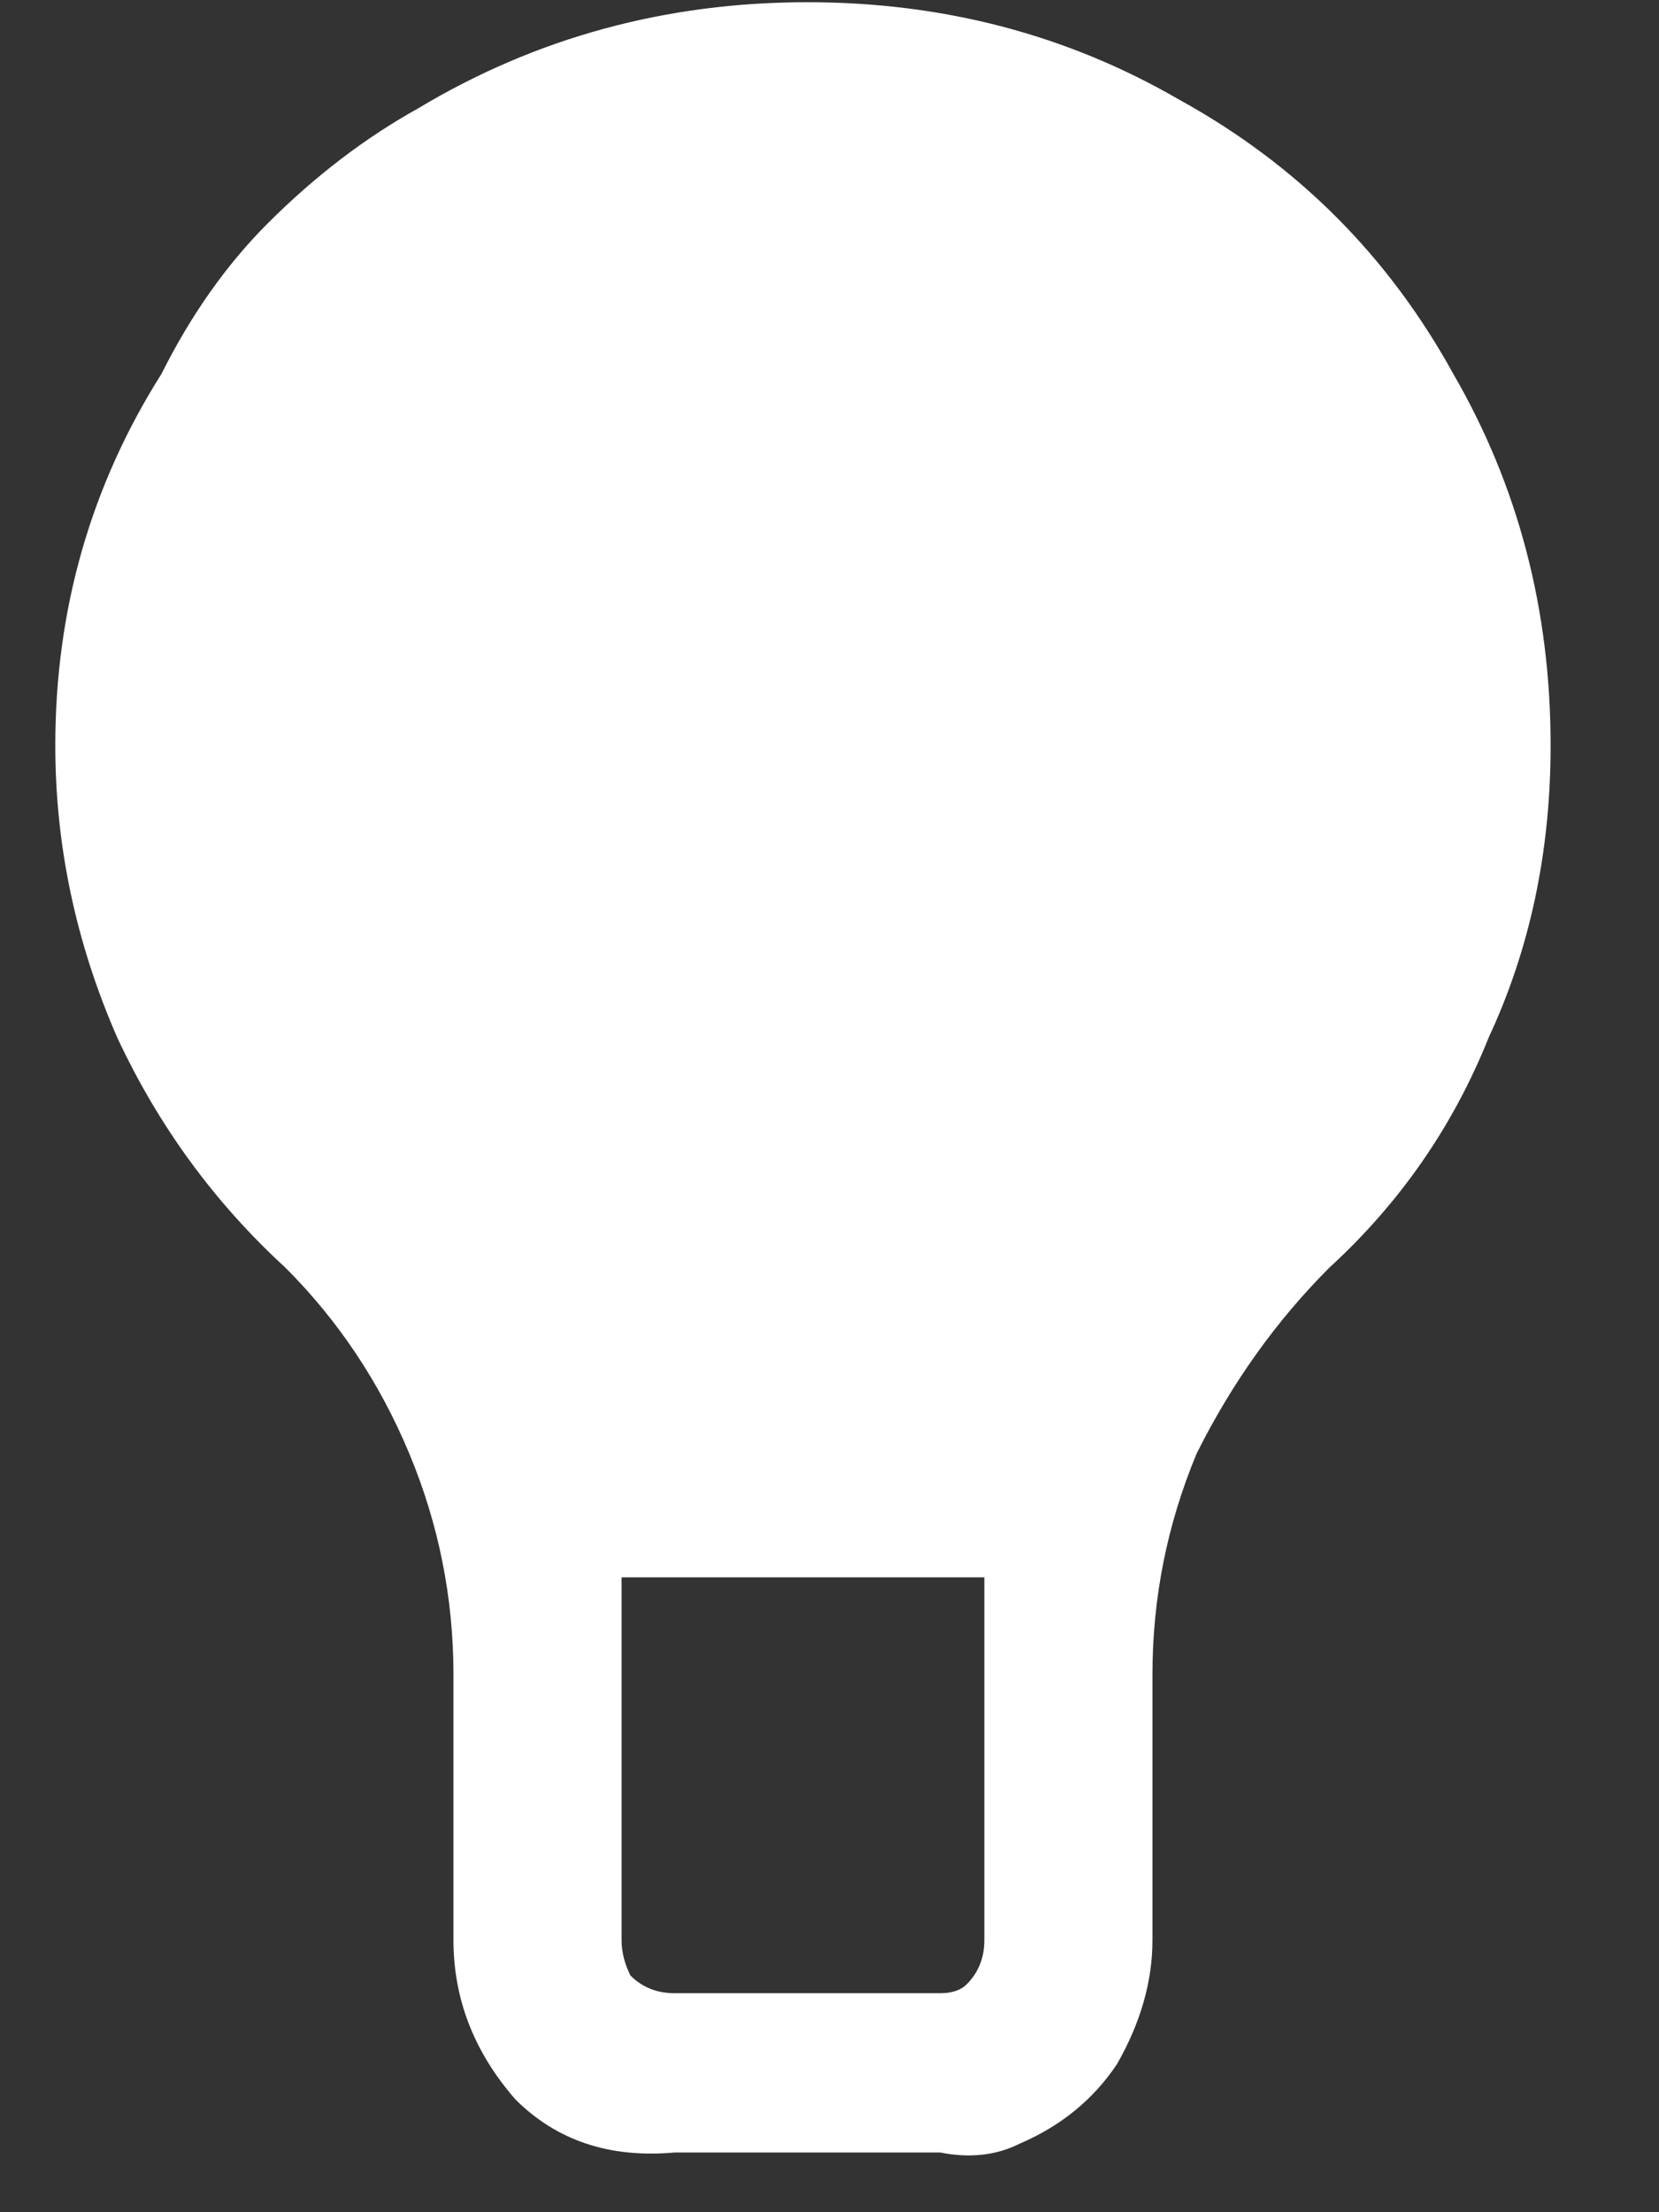 <svg width="15" height="20" viewBox="0 0 15 20" fill="none" xmlns="http://www.w3.org/2000/svg">
<rect x="0" y="0" width="15" height="20" fill="#333333" stroke="none"/>
<path d="M12.02 11.46C11.54 11.94 11.14 12.5 10.82 13.14C10.553 13.78 10.42 14.447 10.42 15.14V17.54C10.42 17.913 10.313 18.287 10.1 18.66C9.887 18.98 9.593 19.22 9.22 19.38C9.007 19.487 8.767 19.513 8.5 19.46H6.1C5.513 19.513 5.033 19.353 4.66 18.98C4.287 18.553 4.1 18.073 4.1 17.54V15.14C4.1 14.447 3.967 13.78 3.7 13.14C3.433 12.5 3.06 11.94 2.58 11.46C1.94 10.873 1.433 10.18 1.06 9.38C0.687 8.527 0.5 7.647 0.5 6.74C0.5 5.513 0.82 4.393 1.46 3.38C1.727 2.847 2.047 2.393 2.42 2.02C2.847 1.593 3.3 1.247 3.78 0.98C4.313 0.66 4.873 0.42 5.46 0.26C6.047 0.1 6.66 0.02 7.3 0.02C8.527 0.02 9.647 0.313 10.66 0.9C11.727 1.487 12.553 2.313 13.14 3.38C13.727 4.393 14.02 5.513 14.02 6.74C14.02 7.7 13.833 8.58 13.46 9.38C13.14 10.18 12.66 10.873 12.02 11.46ZM8.9 14.26H5.62V17.54C5.62 17.647 5.647 17.753 5.7 17.86C5.807 17.967 5.94 18.02 6.1 18.02H8.5C8.607 18.02 8.687 17.993 8.74 17.94C8.847 17.833 8.9 17.7 8.9 17.54V14.26Z" fill="white"/>
</svg>
